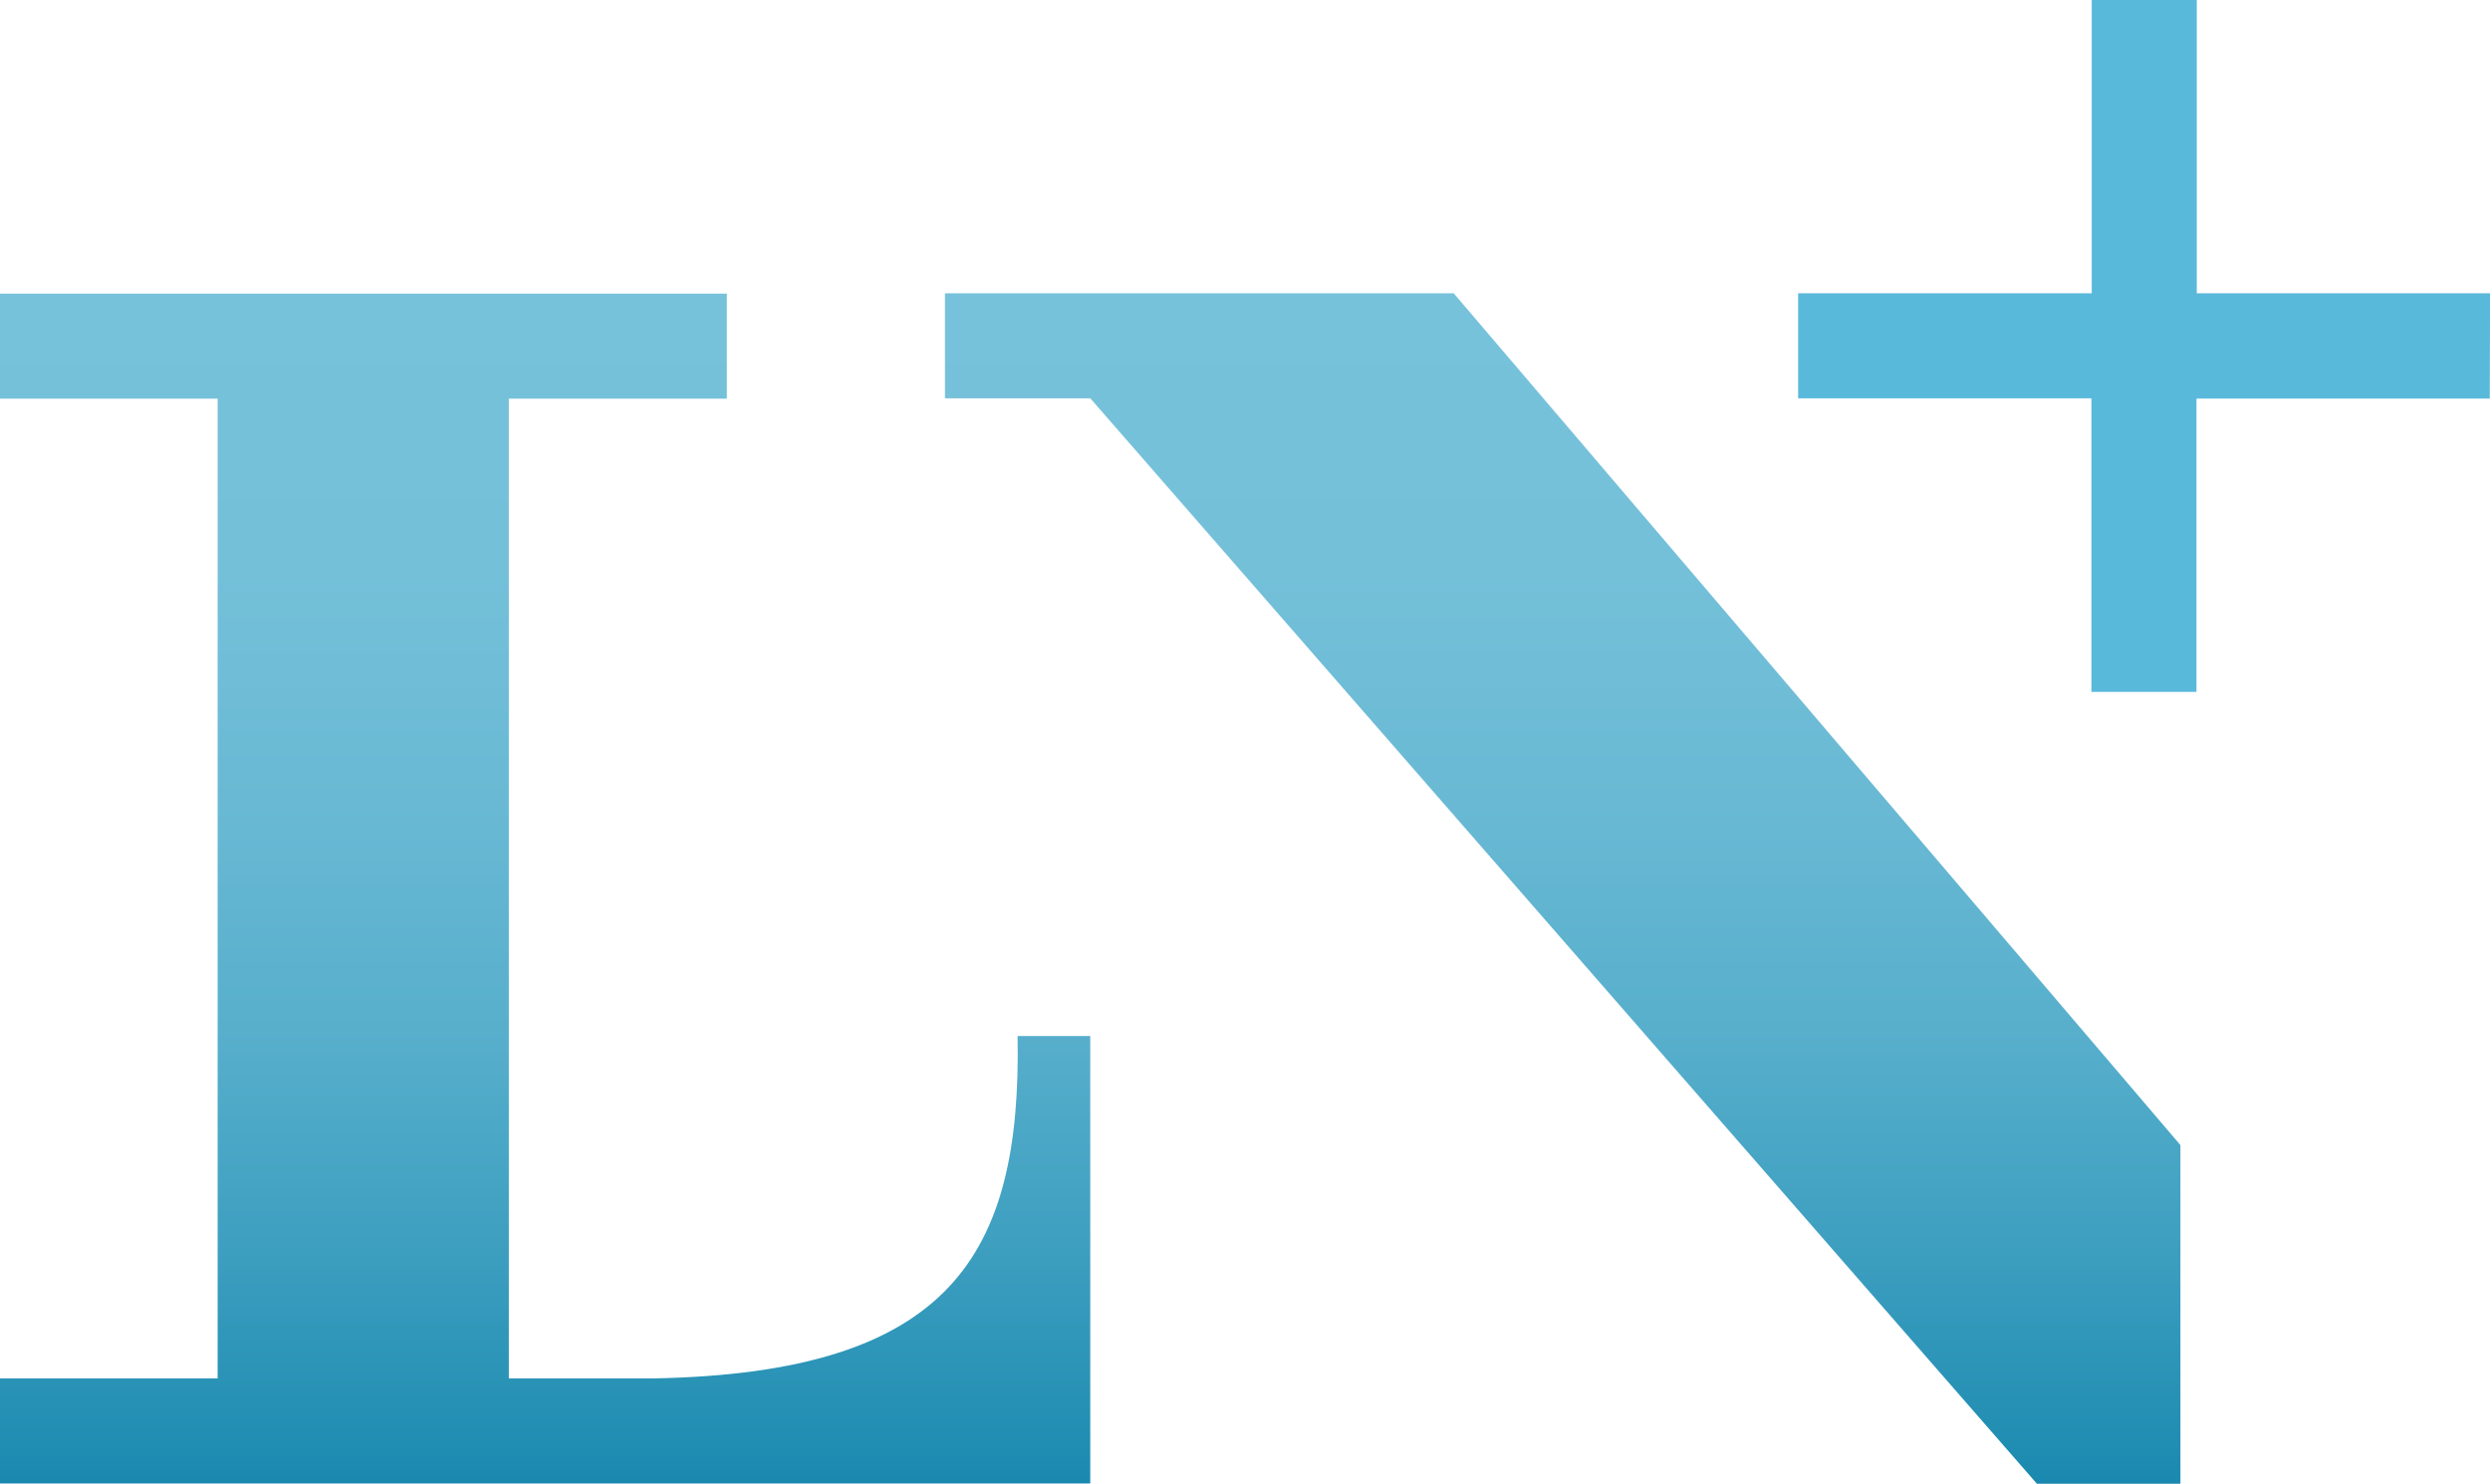 <svg xmlns="http://www.w3.org/2000/svg" xmlns:xlink="http://www.w3.org/1999/xlink" viewBox="-492.678 146 33.178 19.771">
  <defs>
    <style>
      .cls-1 {
        fill: url(#linear-gradient);
      }

      .cls-2 {
        fill: url(#linear-gradient-2);
      }

      .cls-3 {
        fill: #59b9db;
      }
    </style>
    <linearGradient id="linear-gradient" x1="0.5" x2="0.5" y2="1" gradientUnits="objectBoundingBox">
      <stop offset="0" stop-color="#77c2db"/>
      <stop offset="0.23" stop-color="#74c0d9"/>
      <stop offset="0.43" stop-color="#69b9d4"/>
      <stop offset="0.62" stop-color="#57afcc"/>
      <stop offset="0.8" stop-color="#3e9fc0"/>
      <stop offset="0.98" stop-color="#1e8cb1"/>
      <stop offset="1" stop-color="#1a89af"/>
    </linearGradient>
    <linearGradient id="linear-gradient-2" x1="0.5" y1="0" x2="0.5" xlink:href="#linear-gradient"/>
  </defs>
  <g id="LNmas_chico" transform="translate(-492.648 146)">
    <path id="Path_1491" data-name="Path 1491" class="cls-1" d="M187.029,55.95H180.25v1.4h1.937L194.8,71.813h1.912V67.3Z" transform="translate(-167.689 -52.042)"/>
    <path id="Path_1492" data-name="Path 1492" class="cls-2" d="M211.117,320.929H209.18V307.874h2.905v-1.4H202.4v1.4h2.9v13.055H202.4v1.4h14.527v-5.962h-.968C216.011,319.291,215.065,320.853,211.117,320.929Z" transform="translate(-202.43 -302.562)"/>
    <path id="Path_1493" data-name="Path 1493" class="cls-3" d="M352.24,3.908h-3.908V0h-1.4V3.908H343.02v1.4h3.908V9.219h1.4V5.311h3.908Z" transform="translate(-319.091)"/>
  </g>
</svg>

